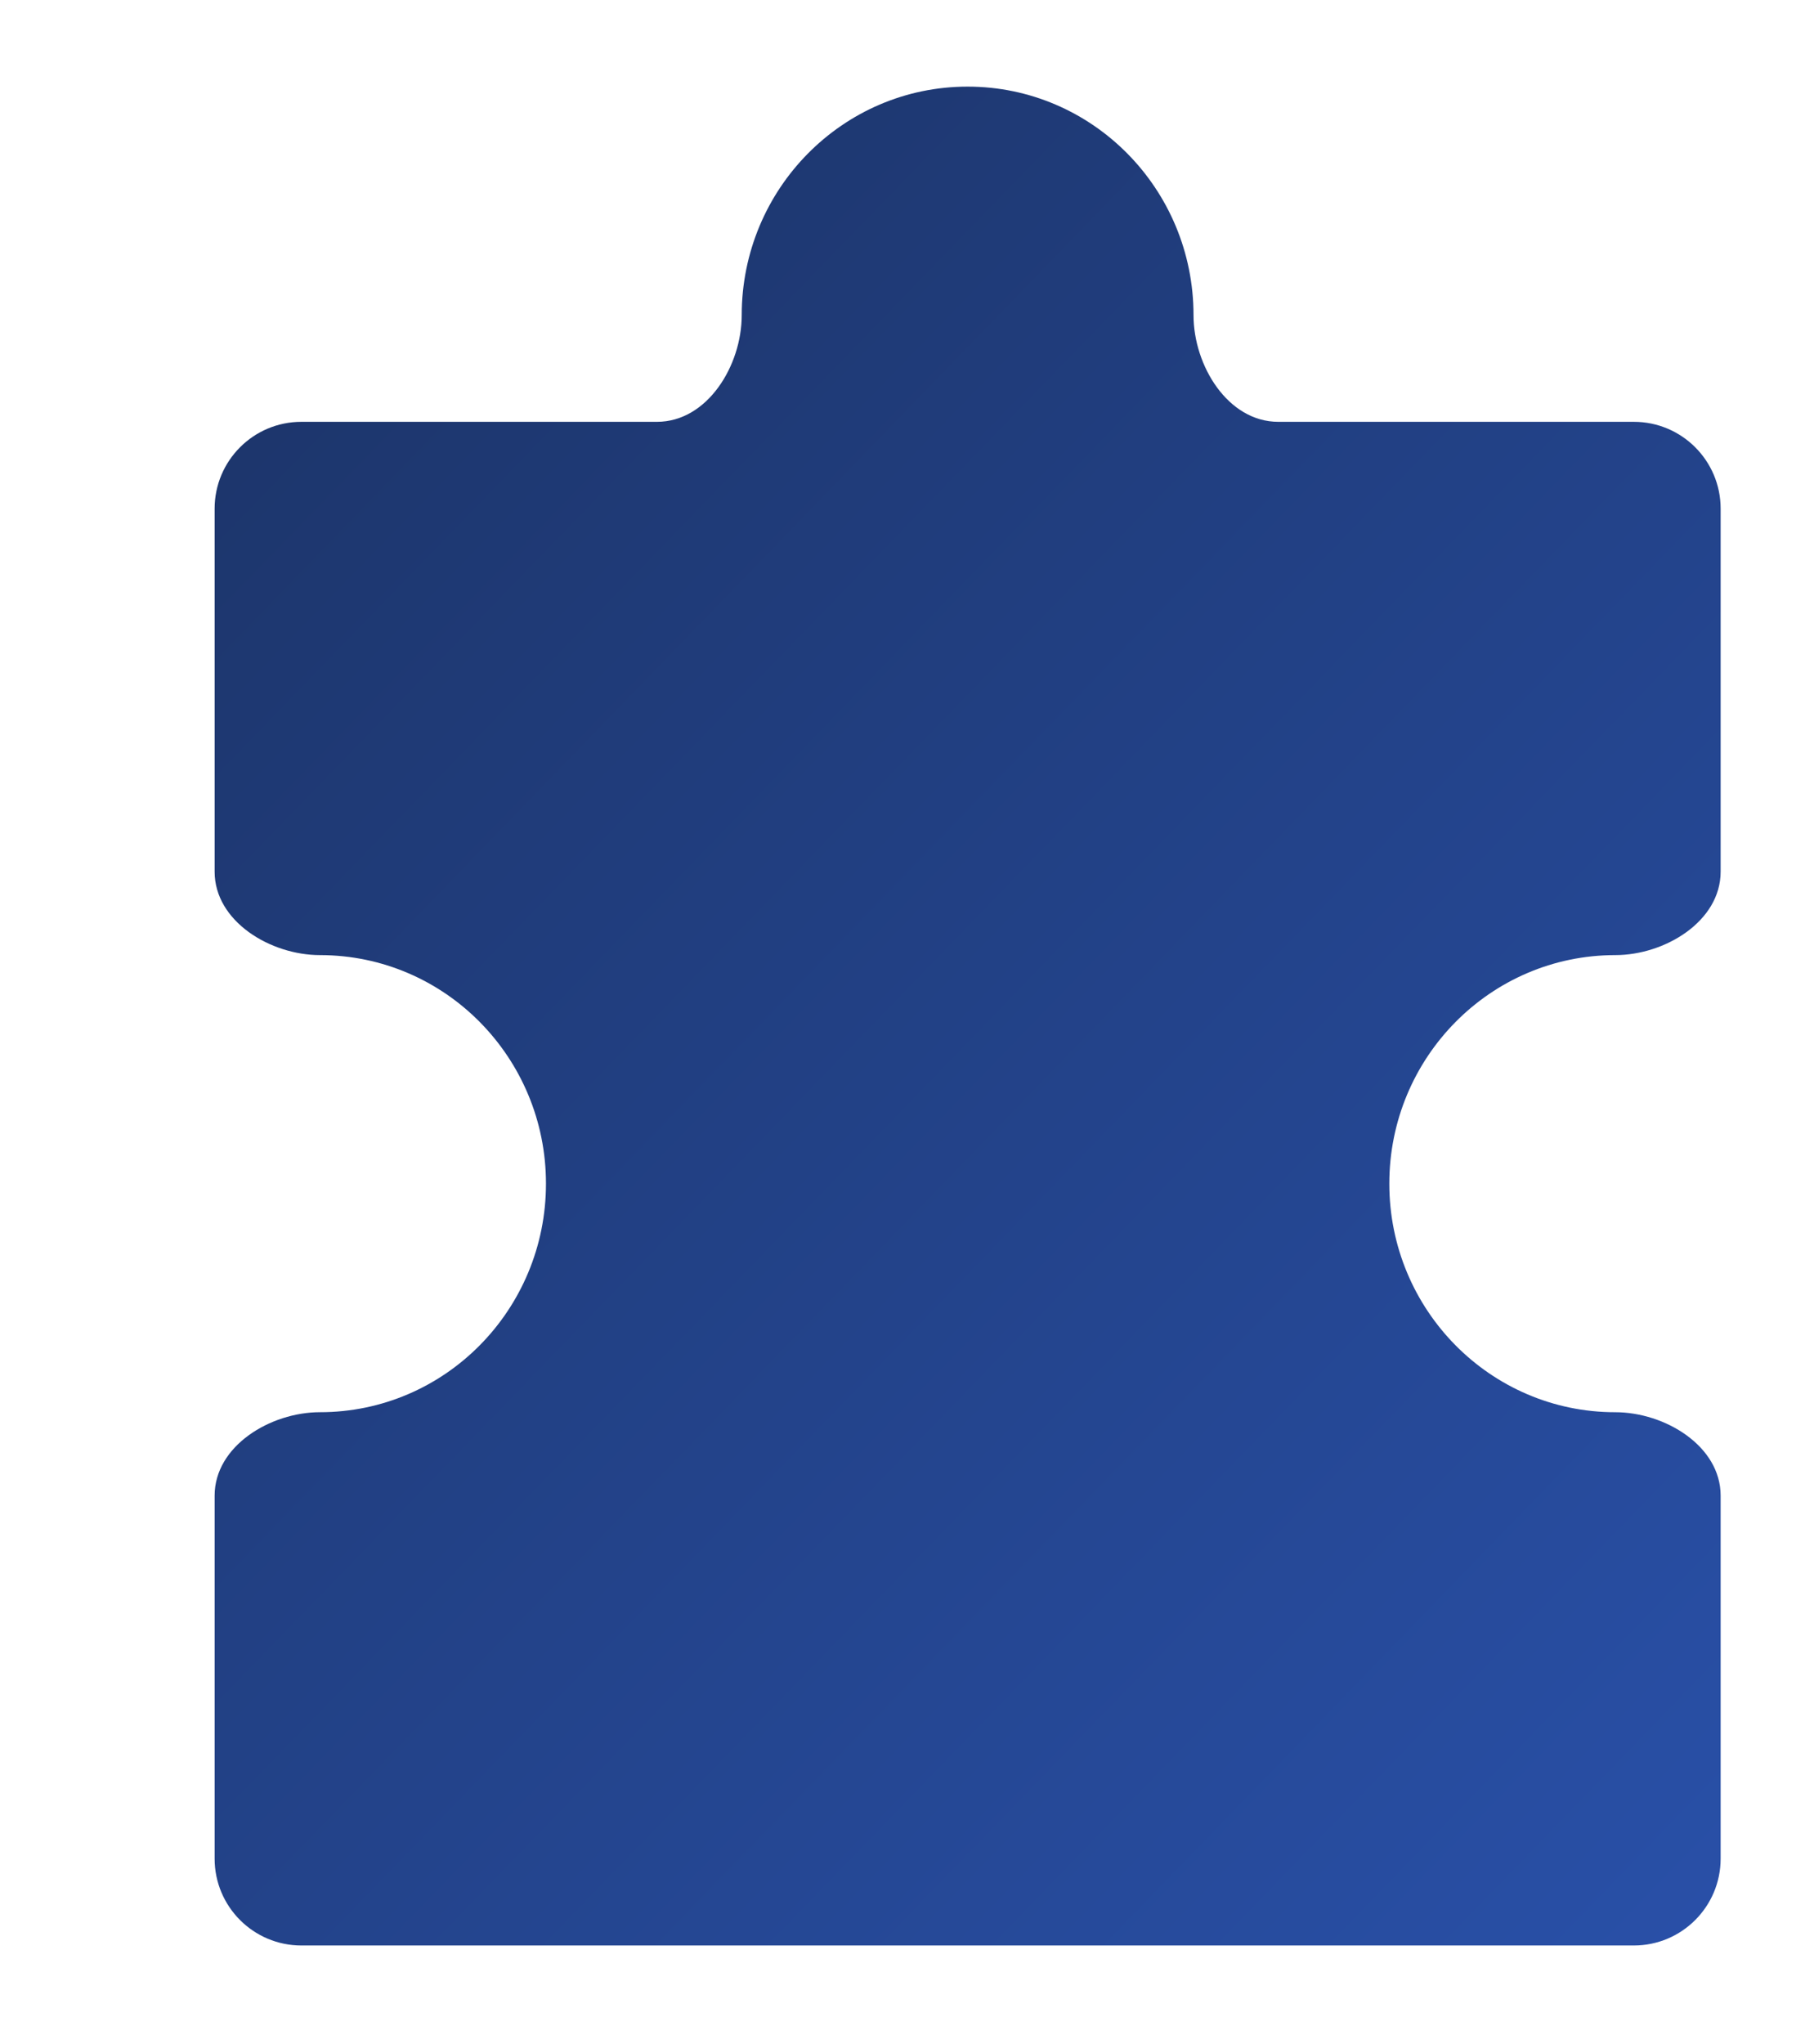 <svg width="79" height="89" viewBox="0 0 79 89" fill="none" xmlns="http://www.w3.org/2000/svg">
<g filter="url(#filter0_di_1689_11117)">
<path fill-rule="evenodd" clip-rule="evenodd" d="M67.772 39.01C69.936 39.01 72.363 37.541 72.363 35.377L72.363 19.574C72.363 17.486 70.67 15.793 68.582 15.793L53.099 15.793C50.903 15.793 49.407 13.346 49.407 11.15C49.407 5.655 45.003 1.2 39.569 1.2C34.136 1.2 29.731 5.655 29.731 11.15C29.731 13.346 28.236 15.793 26.04 15.793L10.556 15.793C8.468 15.793 6.776 17.486 6.776 19.574L6.776 35.376C6.776 37.541 9.203 39.01 11.368 39.01C16.801 39.01 21.206 43.464 21.206 48.959C21.206 54.455 16.801 58.909 11.368 58.909C9.203 58.909 6.776 60.378 6.776 62.543L6.776 78.345C6.776 80.433 8.468 82.126 10.556 82.126L68.582 82.126C70.67 82.126 72.363 80.433 72.363 78.345L72.363 62.542C72.363 60.378 69.936 58.91 67.772 58.91C62.339 58.91 57.934 54.455 57.934 48.96C57.934 43.465 62.339 39.01 67.772 39.01Z" fill="url(#paint0_linear_1689_11117)"/>
</g>
<defs>
<filter id="filter0_di_1689_11117" x="5.576" y="0" width="69.701" height="85.04" filterUnits="userSpaceOnUse" color-interpolation-filters="sRGB">
<feFlood flood-opacity="0" result="BackgroundImageFix"/>
<feColorMatrix in="SourceAlpha" type="matrix" values="0 0 0 0 0 0 0 0 0 0 0 0 0 0 0 0 0 0 127 0" result="hardAlpha"/>
<feOffset dx="0.857" dy="0.857"/>
<feGaussianBlur stdDeviation="1.028"/>
<feComposite in2="hardAlpha" operator="out"/>
<feColorMatrix type="matrix" values="0 0 0 0 0.314 0 0 0 0 0.522 0 0 0 0 1 0 0 0 1 0"/>
<feBlend mode="normal" in2="BackgroundImageFix" result="effect1_dropShadow_1689_11117"/>
<feBlend mode="normal" in="SourceGraphic" in2="effect1_dropShadow_1689_11117" result="shape"/>
<feColorMatrix in="SourceAlpha" type="matrix" values="0 0 0 0 0 0 0 0 0 0 0 0 0 0 0 0 0 0 127 0" result="hardAlpha"/>
<feOffset dx="1.714" dy="1.714"/>
<feGaussianBlur stdDeviation="1.028"/>
<feComposite in2="hardAlpha" operator="arithmetic" k2="-1" k3="1"/>
<feColorMatrix type="matrix" values="0 0 0 0 1 0 0 0 0 1 0 0 0 0 1 0 0 0 0.4 0"/>
<feBlend mode="normal" in2="shape" result="effect2_innerShadow_1689_11117"/>
</filter>
<linearGradient id="paint0_linear_1689_11117" x1="72.363" y1="82.126" x2="6.777" y2="18.637" gradientUnits="userSpaceOnUse">
<stop stop-color="#2950A8"/>
<stop offset="1" stop-color="#1D366D"/>
</linearGradient>
</defs>
</svg>
